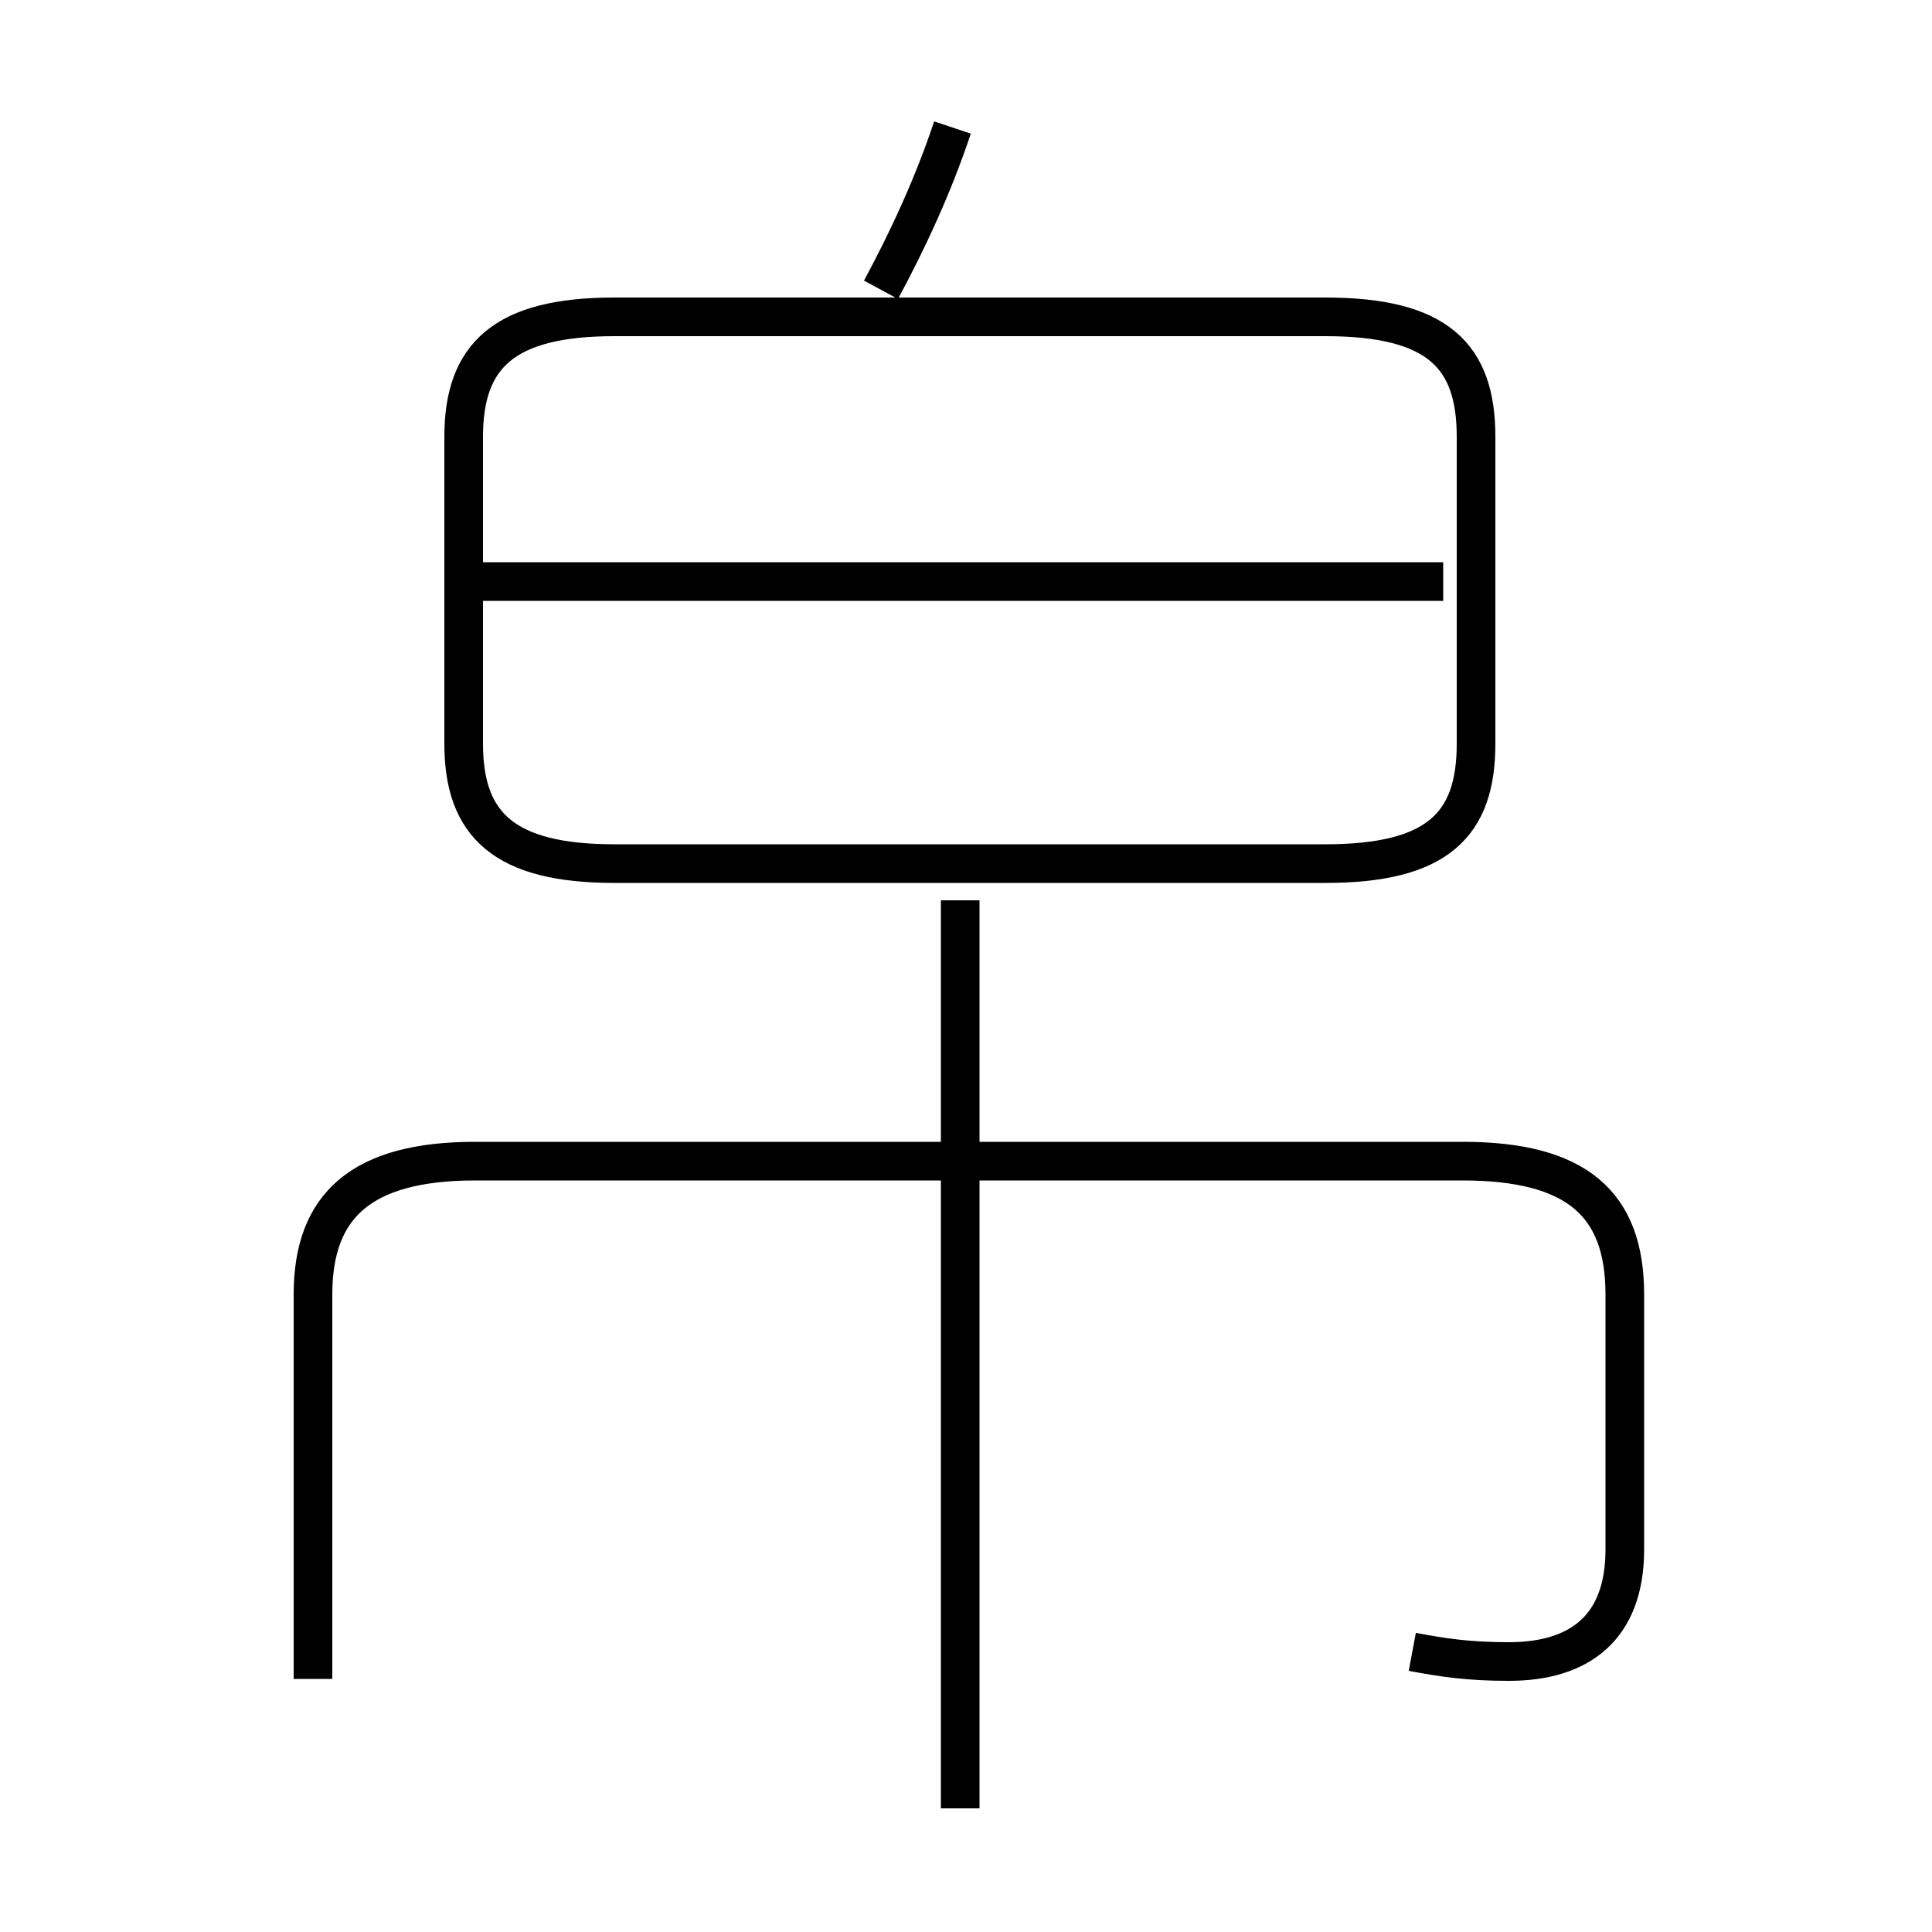 <?xml version='1.0' encoding='utf8'?>
<svg viewBox="0.0 -6.0 50.0 50.0" version="1.1" xmlns="http://www.w3.org/2000/svg">
<rect x="0.0" y="-6.0" width="50.0" height="50.0" fill="#808080" stroke="none"/>
<rect x="-1000" y="-1000" width="2000" height="2000" stroke="white" fill="white"/>
<g style="fill:white;stroke:#000000;  stroke-width:1">
<path d="M 36.55 -1.25 C 37.35 -1.1 38.0 -1.0 39.05 -1.0 C 40.85 -1.0 42.05 -1.85 42.05 -3.9 L 42.05 -10.5 C 42.05 -12.85 40.8 -13.95 37.85 -13.95 L 12.3 -13.95 C 9.35 -13.95 8.1 -12.8 8.1 -10.5 L 8.1 -0.55 M 24.85 2.8 L 24.85 -20.7 M 37.35 -28.95 L 12.4 -28.95 M 15.9 -21.65 L 34.3 -21.65 C 37.2 -21.65 38.2 -22.65 38.2 -24.75 L 38.2 -32.7 C 38.2 -34.8 37.2 -35.8 34.3 -35.8 L 15.9 -35.8 C 13.05 -35.8 12.0 -34.8 12.0 -32.7 L 12.0 -24.75 C 12.0 -22.65 13.05 -21.65 15.9 -21.65 Z M 22.8 -36.5 C 23.5 -37.8 24.15 -39.2 24.65 -40.7" transform="translate(0.0 38.0)" />
</g>
</svg>